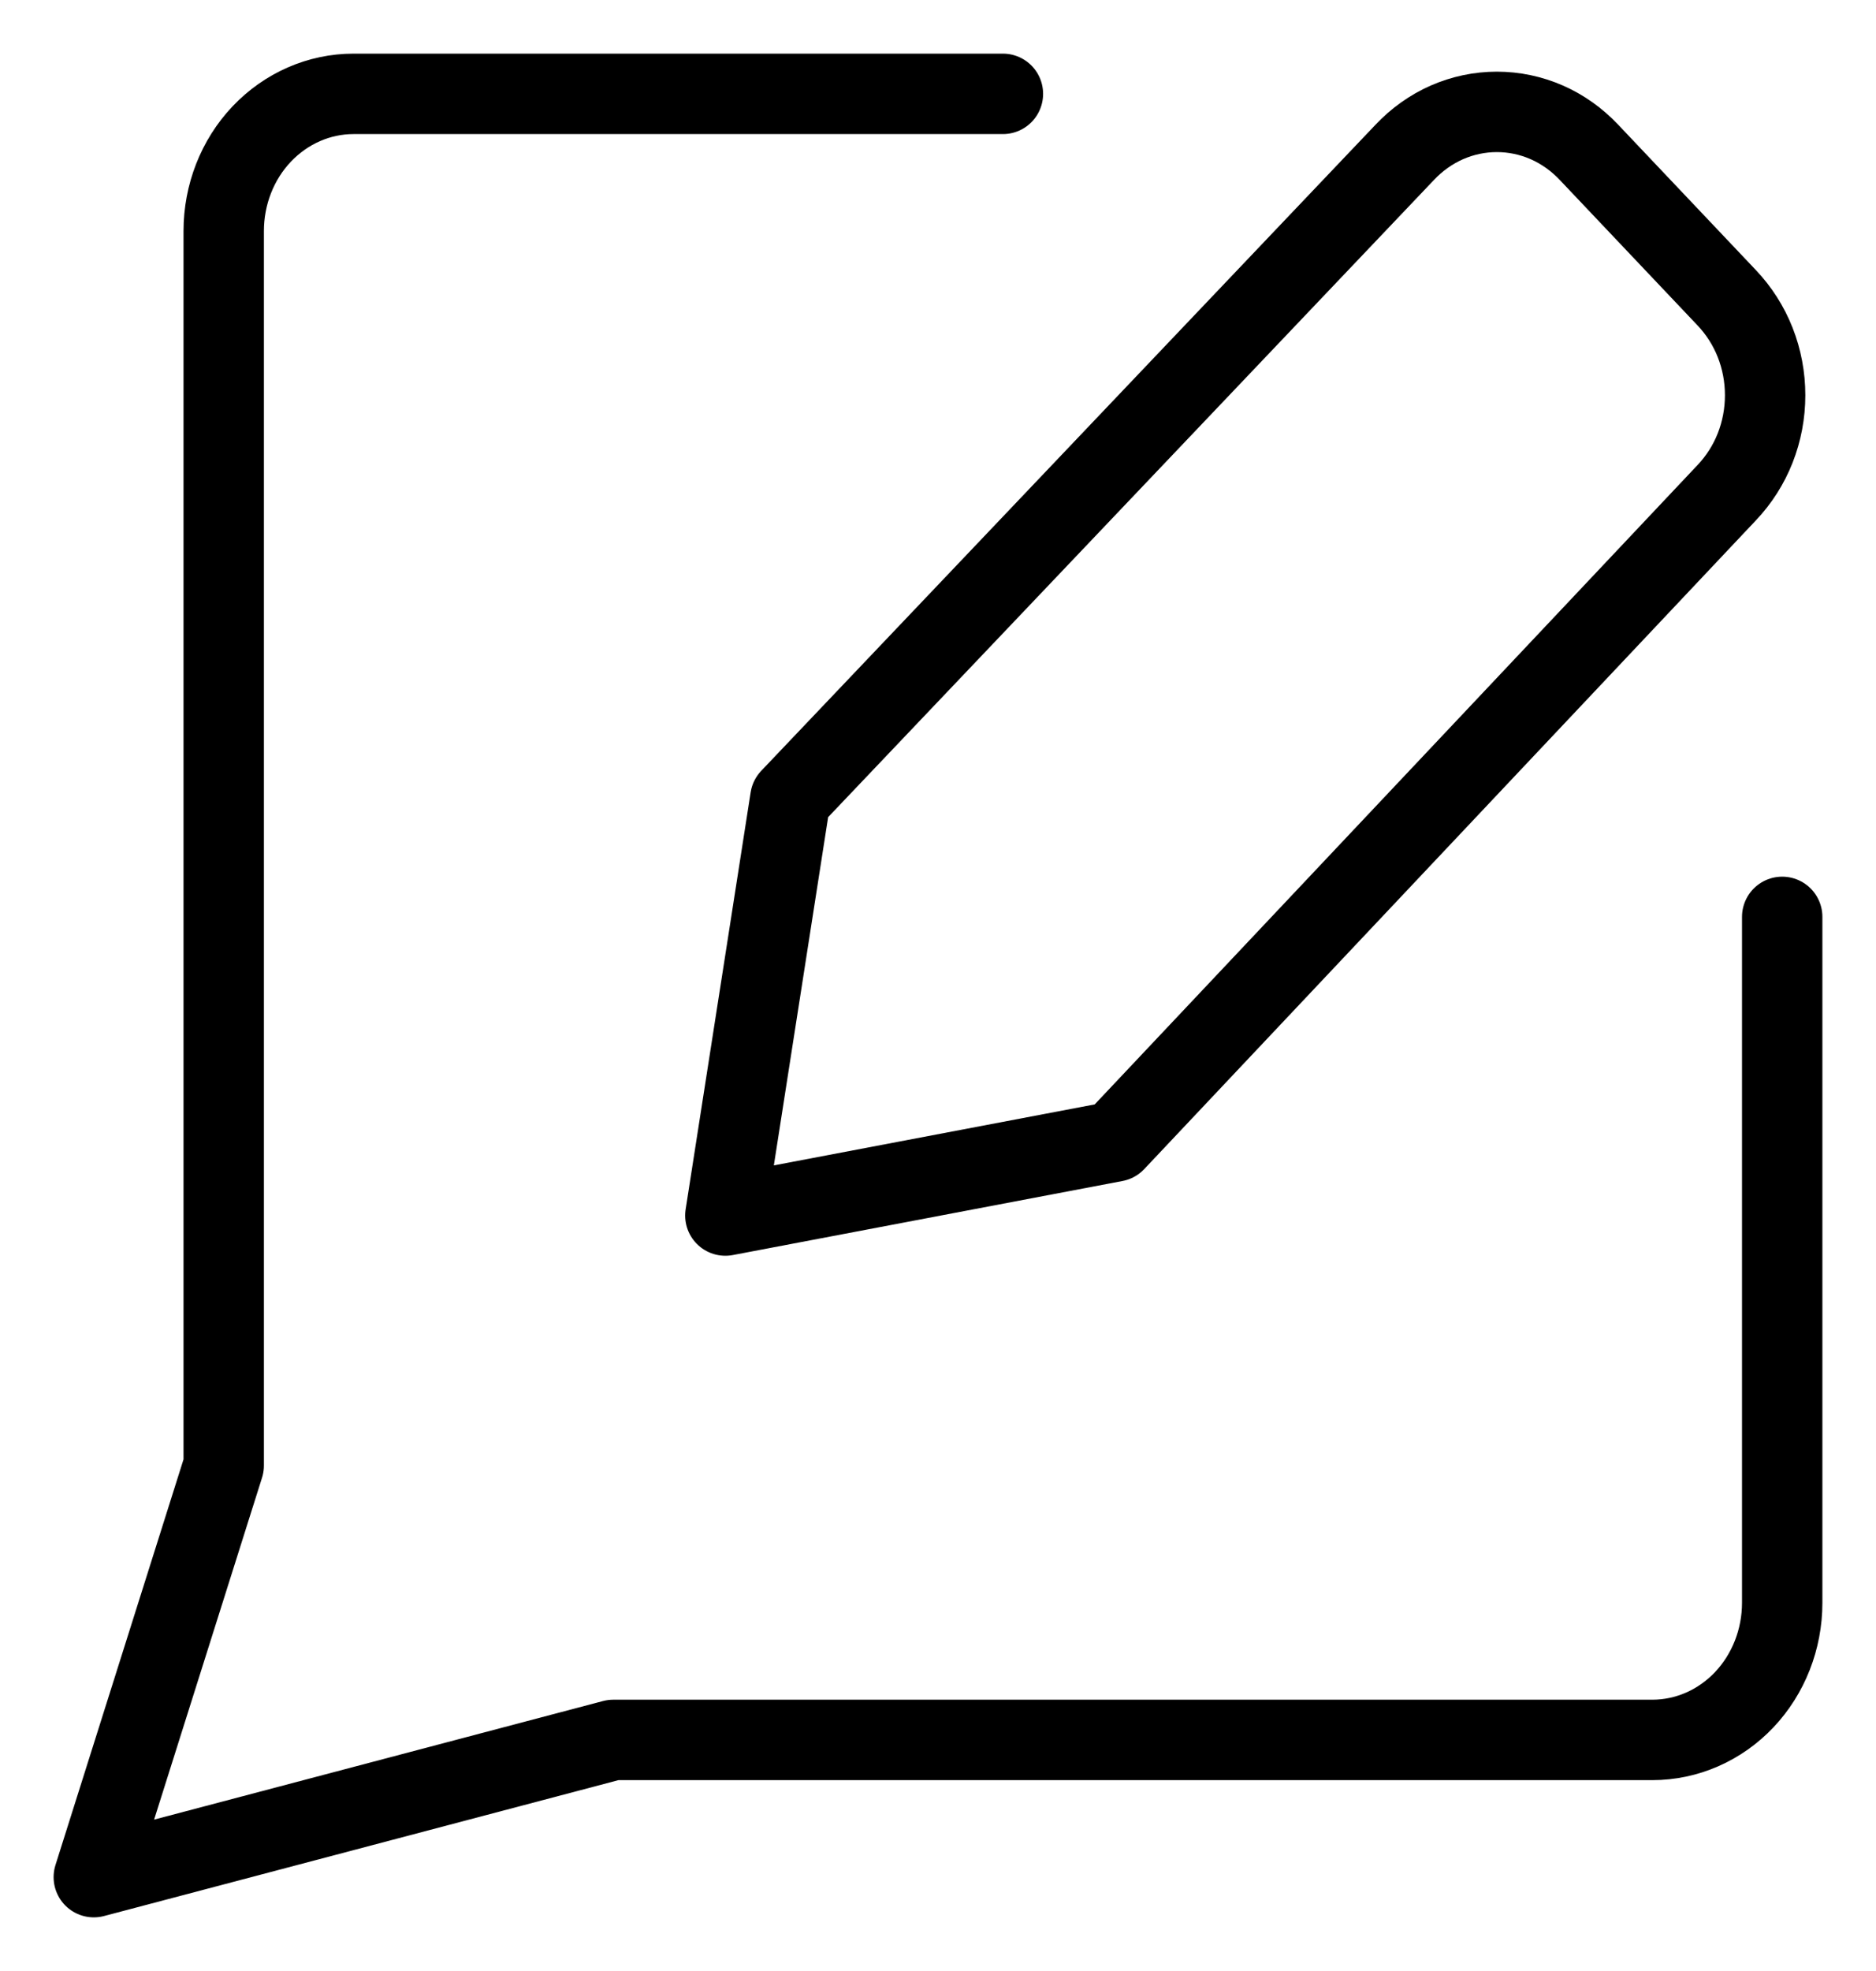 <svg width="20" height="21" viewBox="0 0 20 21" fill="none" xmlns="http://www.w3.org/2000/svg">
<path d="M10.692 1H3.769C3.402 1 3.05 1.154 2.79 1.428C2.53 1.702 2.385 2.074 2.385 2.462V15.615L1 20L6.538 18.538H17.615C17.983 18.538 18.335 18.384 18.595 18.11C18.854 17.836 19 17.465 19 17.077V9.769" stroke="black" stroke-width="0.857" stroke-linecap="round" stroke-linejoin="round"/>
<path d="M11.887 12.162L7.733 12.951L8.426 8.508L14.975 1.624C15.104 1.487 15.257 1.378 15.425 1.304C15.594 1.23 15.775 1.192 15.958 1.192C16.141 1.192 16.322 1.23 16.491 1.304C16.659 1.378 16.812 1.487 16.941 1.624L18.409 3.173C18.538 3.309 18.642 3.471 18.712 3.649C18.782 3.827 18.818 4.018 18.818 4.211C18.818 4.404 18.782 4.595 18.712 4.773C18.642 4.951 18.538 5.113 18.409 5.249L11.887 12.162Z" stroke="black" stroke-width="0.857" stroke-linecap="round" stroke-linejoin="round"/>
</svg>
